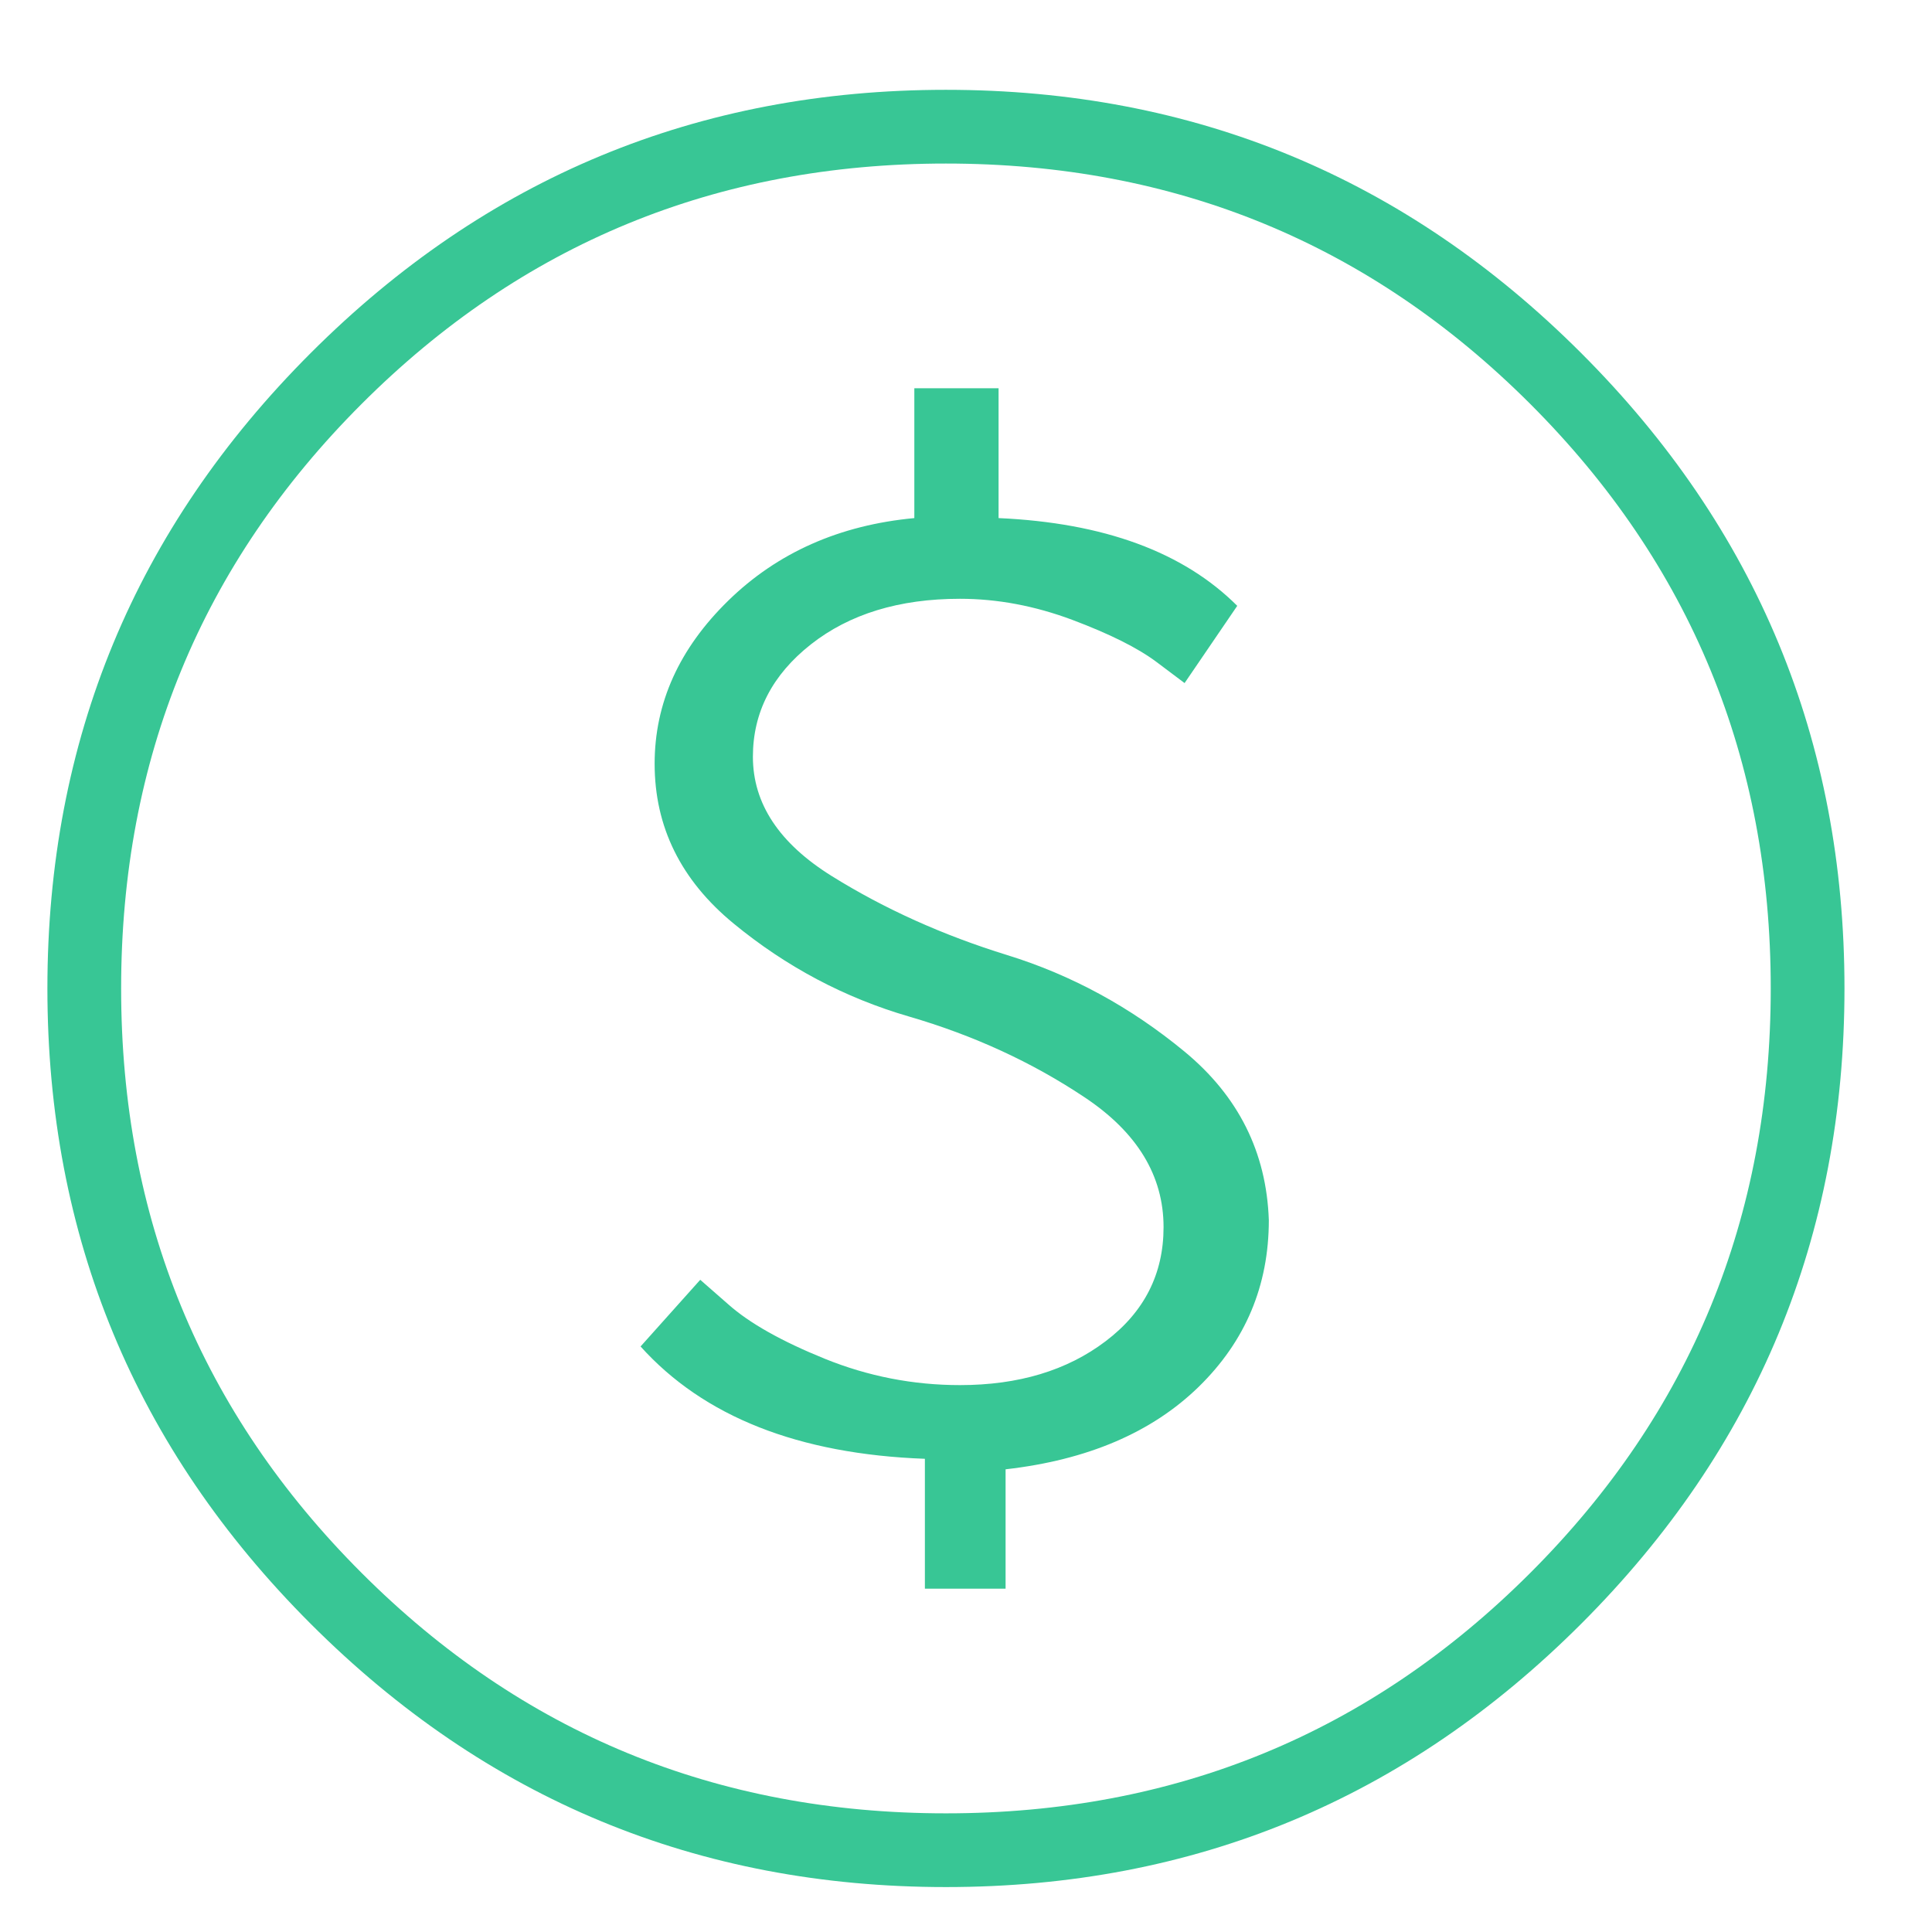 <svg xmlns="http://www.w3.org/2000/svg"
 xmlns:xlink="http://www.w3.org/1999/xlink"
 width="43px" height="43px"  viewBox="0 0 43 43">
<path fill-rule="evenodd"  fill="#38c695"
 d="M41.052,21.999 C41.052,27.521 39.099,32.234 35.193,36.14 C31.287,40.046 26.573,42 21.053,42 C15.533,42 10.82,40.046 6.914,36.14 C3.008,32.234 1.055,27.521 1.055,21.999 C1.055,16.479 3.008,11.765 6.914,7.859 C10.82,3.953 15.533,1.999 21.053,1.999 C26.573,1.999 31.287,3.953 35.193,7.859 C39.099,11.765 41.052,16.479 41.052,21.999 ZM39.411,21.999 C39.411,16.896 37.627,12.56 34.06,8.992 C30.492,5.425 26.157,3.64 21.053,3.64 C15.949,3.64 11.613,5.425 8.047,8.992 C4.479,12.56 2.696,16.896 2.696,21.999 C2.696,27.104 4.479,31.441 8.047,35.007 C11.613,38.575 15.949,40.359 21.053,40.359 C26.157,40.359 30.492,38.575 34.06,35.007 C37.627,31.441 39.411,27.104 39.411,21.999 ZM18.515,19.5 C19.686,20.229 20.988,20.816 22.42,21.258 C23.852,21.701 25.167,22.417 26.365,23.406 C27.563,24.396 28.188,25.646 28.24,27.156 C28.24,28.614 27.719,29.851 26.678,30.867 C25.636,31.882 24.204,32.495 22.381,32.702 C22.381,32.702 22.381,35.359 22.381,35.359 C22.381,35.359 20.585,35.359 20.585,35.359 C20.585,35.359 20.585,32.468 20.585,32.468 C17.772,32.364 15.663,31.531 14.257,29.968 C14.257,29.968 15.585,28.484 15.585,28.484 C15.585,28.484 16.21,29.031 16.21,29.031 C16.679,29.448 17.394,29.851 18.358,30.242 C19.321,30.632 20.324,30.828 21.366,30.828 C22.667,30.828 23.749,30.503 24.608,29.851 C25.467,29.201 25.897,28.354 25.897,27.312 C25.897,26.167 25.311,25.202 24.139,24.422 C22.967,23.64 21.665,23.042 20.233,22.625 C18.8,22.208 17.499,21.518 16.327,20.554 C15.156,19.591 14.57,18.406 14.57,16.999 C14.57,15.646 15.116,14.435 16.21,13.367 C17.304,12.3 18.683,11.687 20.35,11.531 C20.35,11.531 20.35,8.641 20.35,8.641 C20.35,8.641 22.225,8.641 22.225,8.641 C22.225,8.641 22.225,11.531 22.225,11.531 C24.569,11.636 26.339,12.287 27.537,13.484 C27.537,13.484 26.365,15.203 26.365,15.203 C26.365,15.203 25.741,14.734 25.741,14.734 C25.323,14.421 24.698,14.109 23.866,13.796 C23.032,13.484 22.198,13.327 21.366,13.327 C20.011,13.327 18.905,13.667 18.046,14.343 C17.187,15.021 16.757,15.854 16.757,16.843 C16.757,17.886 17.343,18.771 18.515,19.5 Z"/>
</svg>